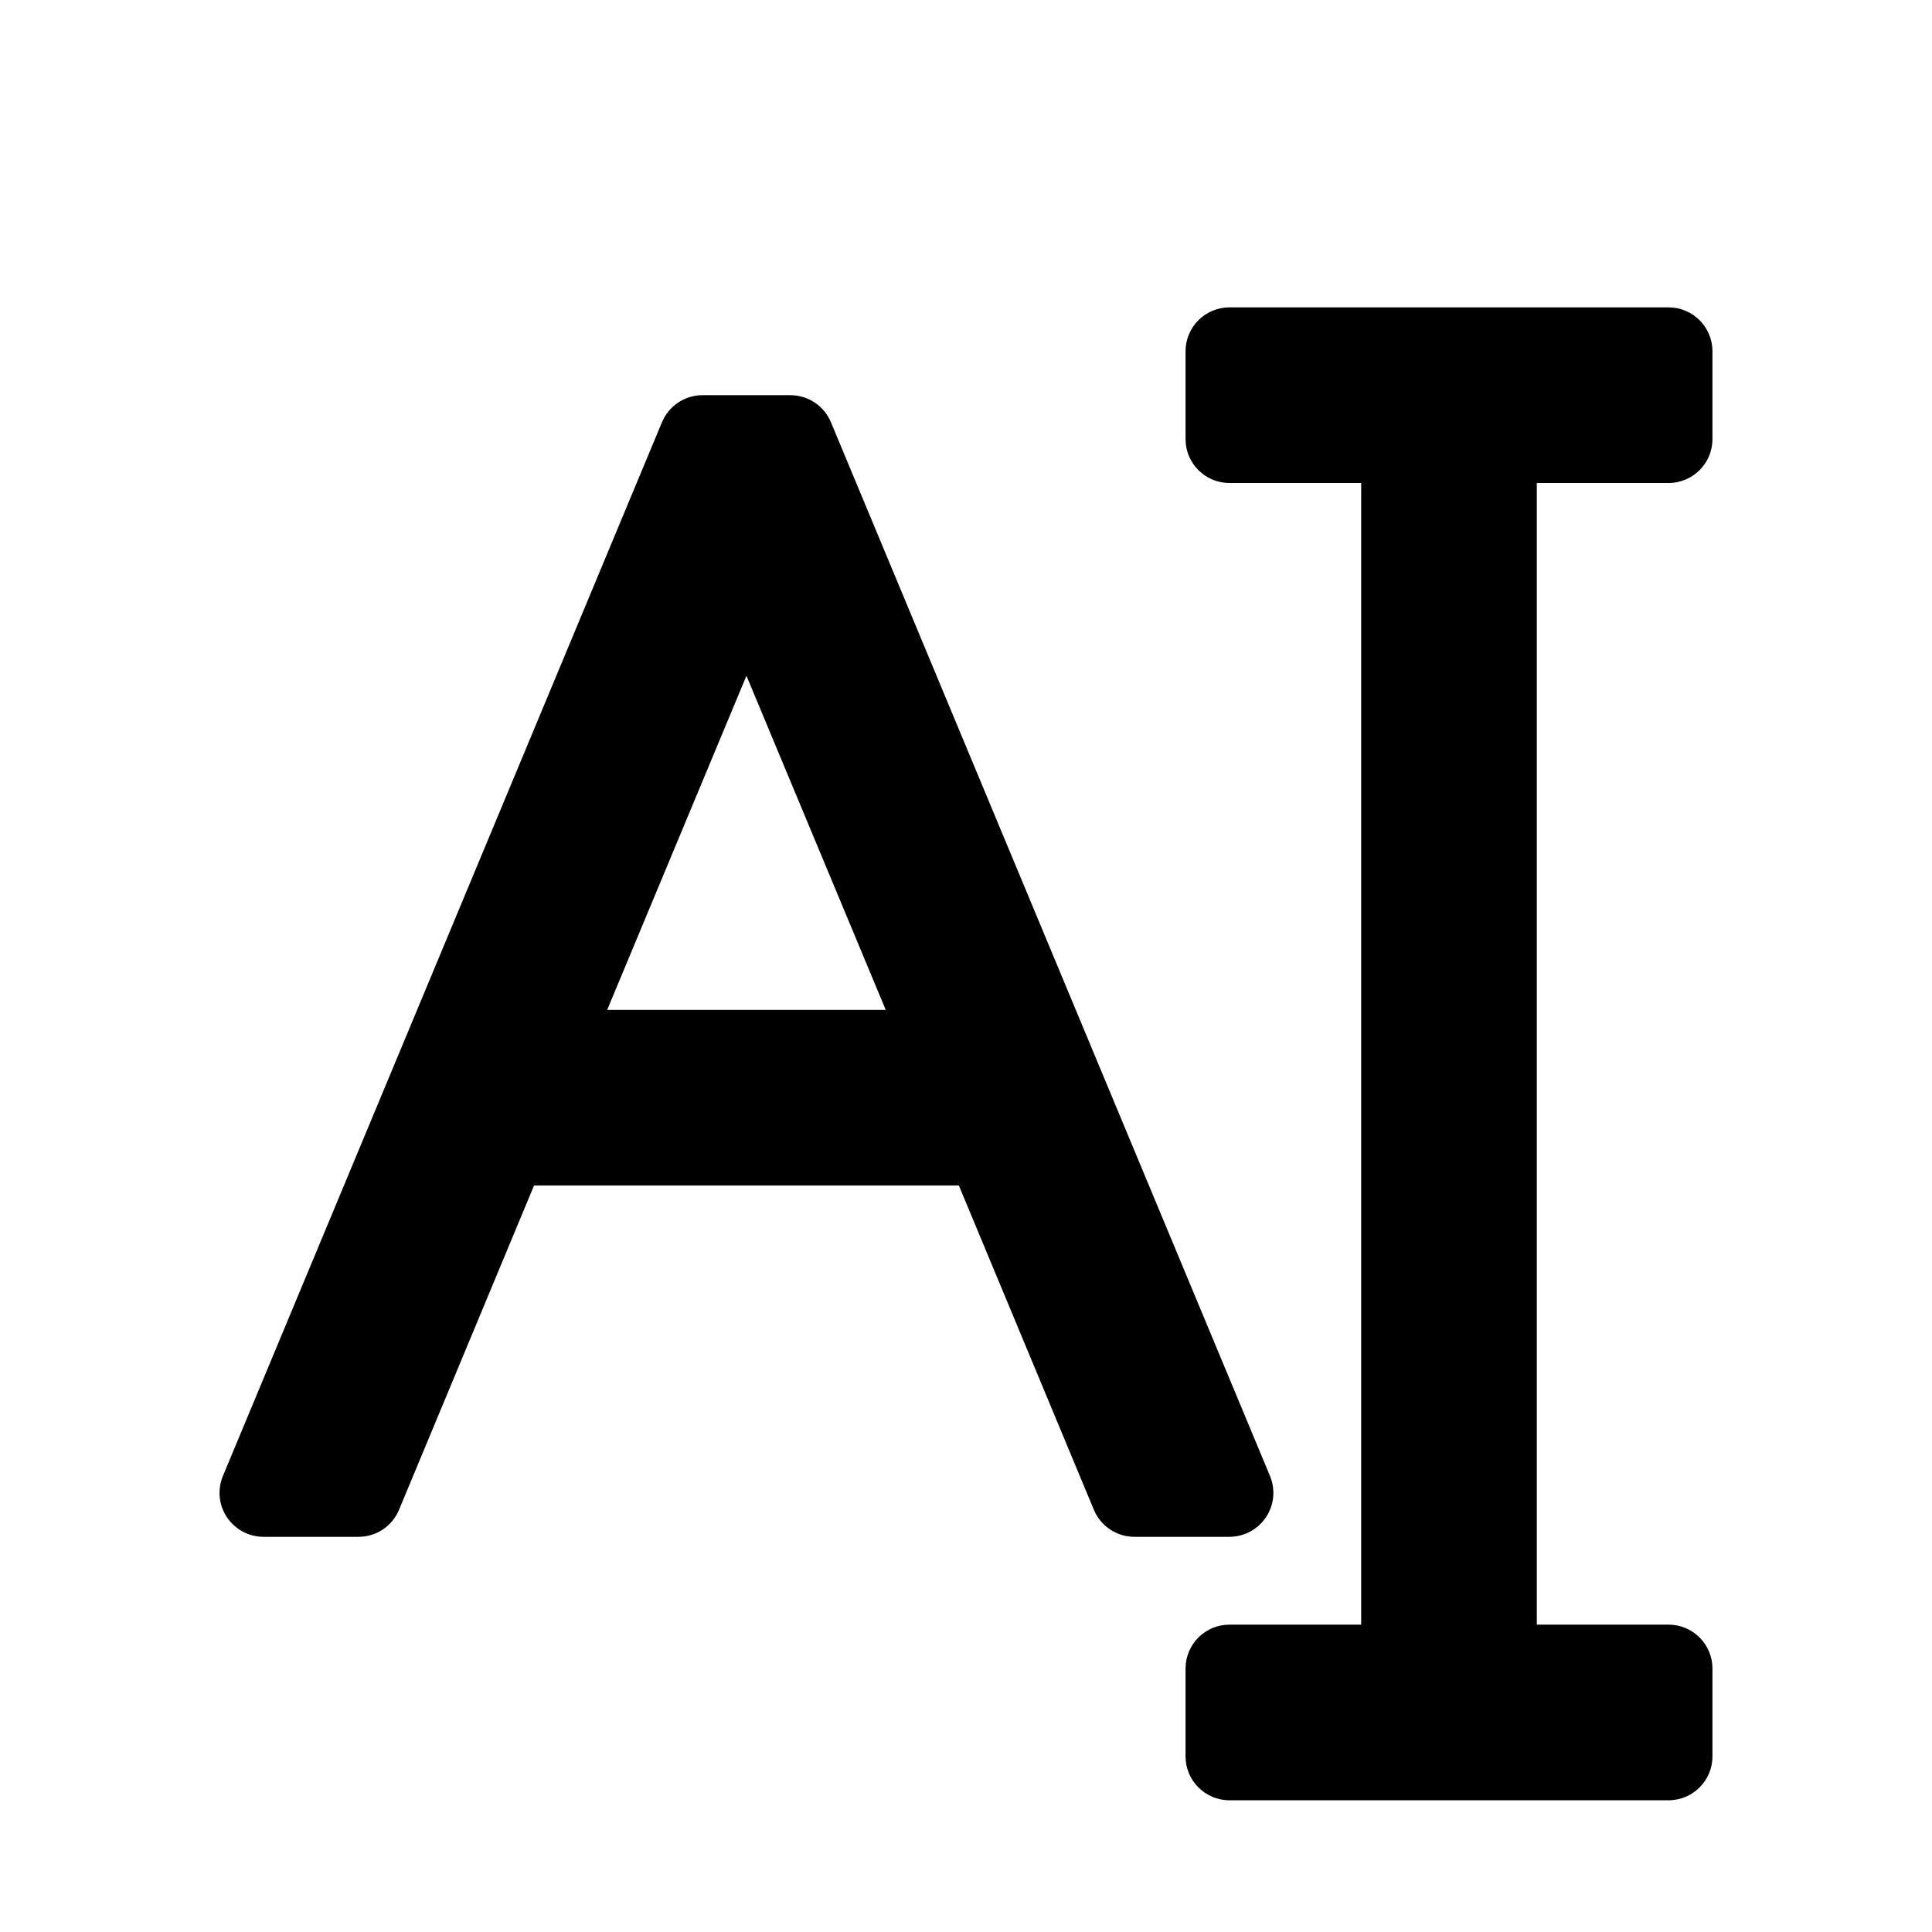 <?xml version="1.0" encoding="utf-8"?>
<svg height="22" width="22" xmlns="http://www.w3.org/2000/svg">
  <path d="M 19.5 4 L 19.5 5 C 19.5 5.276 19.276 5.5 19 5.5 L 17.5 5.5 L 17.5 18.5 L 19 18.5 C 19.276 18.5 19.5 18.724 19.5 19 L 19.5 20 C 19.5 20.276 19.276 20.5 19 20.5 L 14 20.5 C 13.724 20.5 13.5 20.276 13.5 20 L 13.5 19 C 13.5 18.724 13.724 18.5 14 18.5 L 15.5 18.5 L 15.5 5.5 L 14 5.5 C 13.724 5.5 13.5 5.276 13.5 5 L 13.5 4 C 13.5 3.724 13.724 3.5 14 3.5 L 19 3.5 C 19.276 3.5 19.5 3.724 19.5 4 Z M 9.462 4.808 L 14.462 16.808 C 14.526 16.962 14.509 17.138 14.416 17.277 C 14.323 17.416 14.167 17.5 14 17.5 L 12.918 17.5 C 12.716 17.5 12.534 17.379 12.456 17.192 L 10.919 13.5 L 6.081 13.5 L 4.544 17.192 C 4.466 17.379 4.284 17.5 4.082 17.5 L 3 17.5 C 2.833 17.5 2.677 17.416 2.584 17.277 C 2.491 17.138 2.474 16.962 2.538 16.808 L 7.538 4.808 C 7.616 4.621 7.798 4.5 8 4.5 L 9 4.5 C 9.202 4.5 9.384 4.621 9.462 4.808 Z M 6.914 11.5 L 10.086 11.5 L 8.5 7.695 Z"/>
</svg>